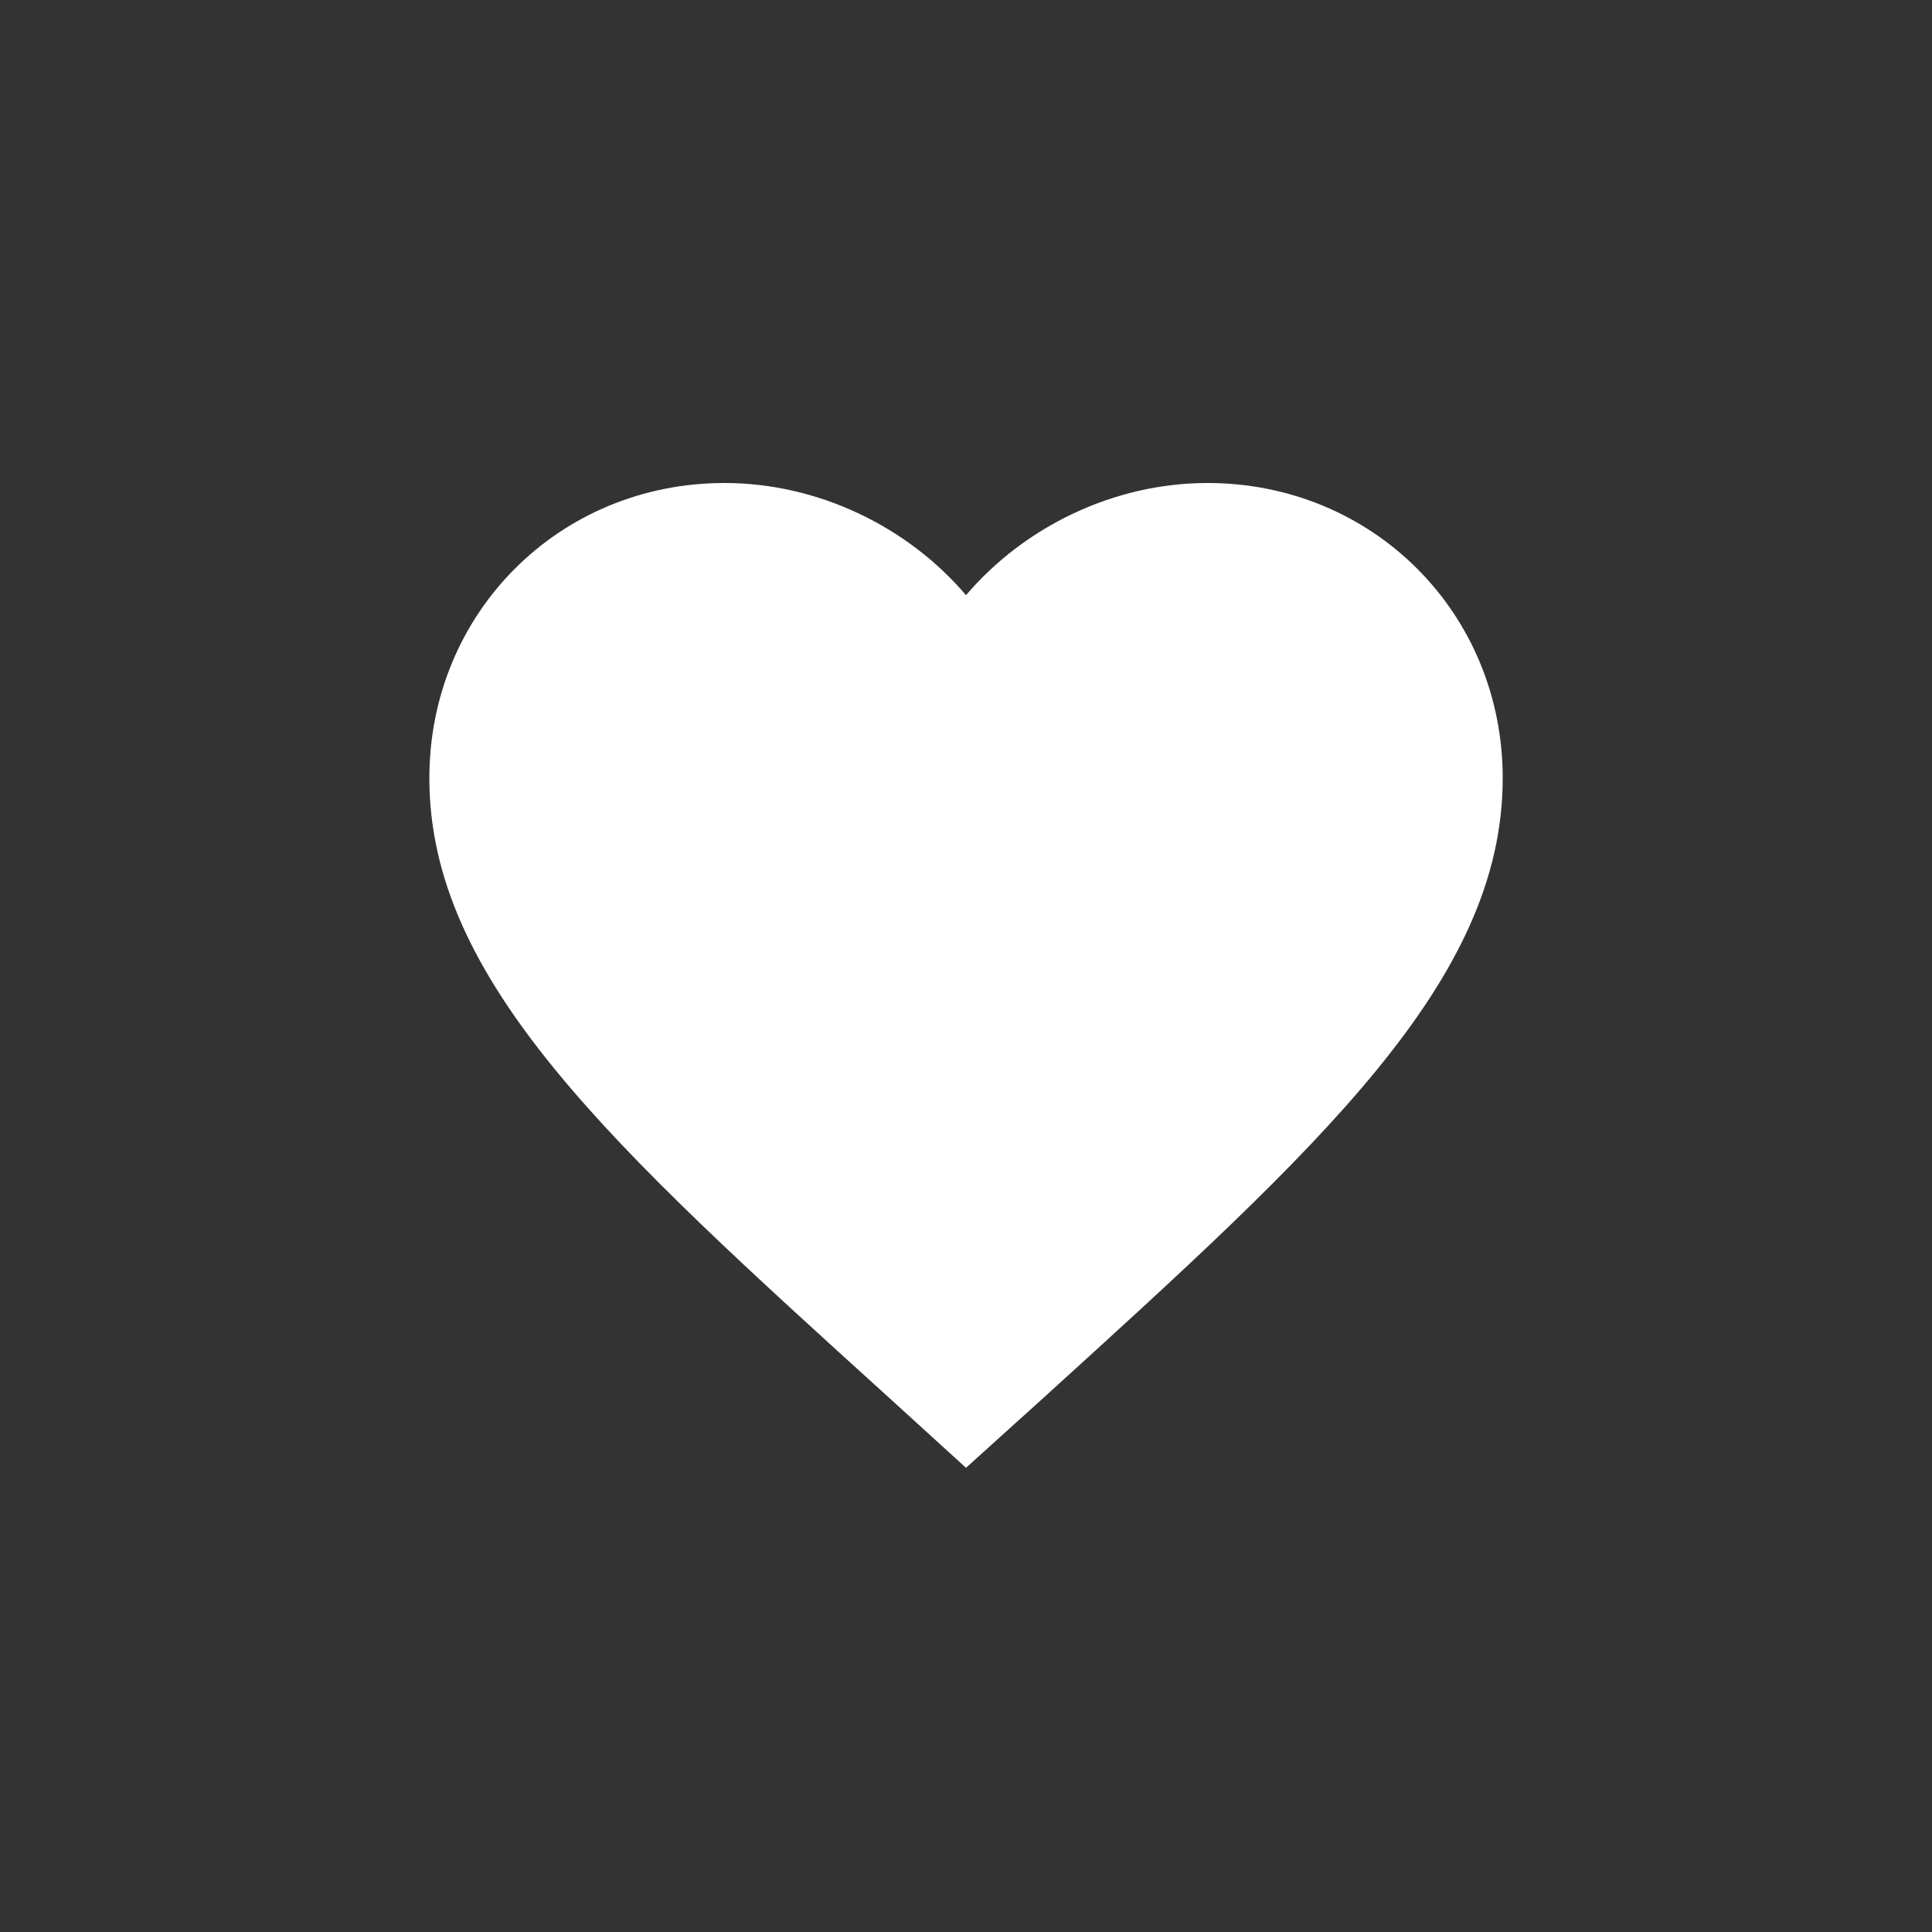 <svg viewBox="0 0 30 30" fill="none" xmlns="http://www.w3.org/2000/svg">
<rect x="0" y="0" width="30" height="30" fill="#333333" stroke="none"/>
<path d="M15 22.792L13.792 21.692C9.5 17.8 6.667 15.233 6.667 12.083C6.667 9.517 8.684 7.5 11.25 7.5C12.7 7.5 14.092 8.175 15 9.242C15.909 8.175 17.3 7.5 18.75 7.5C21.317 7.5 23.334 9.517 23.334 12.083C23.334 15.233 20.5 17.8 16.209 21.7L15 22.792Z" fill="white"/>
</svg>
